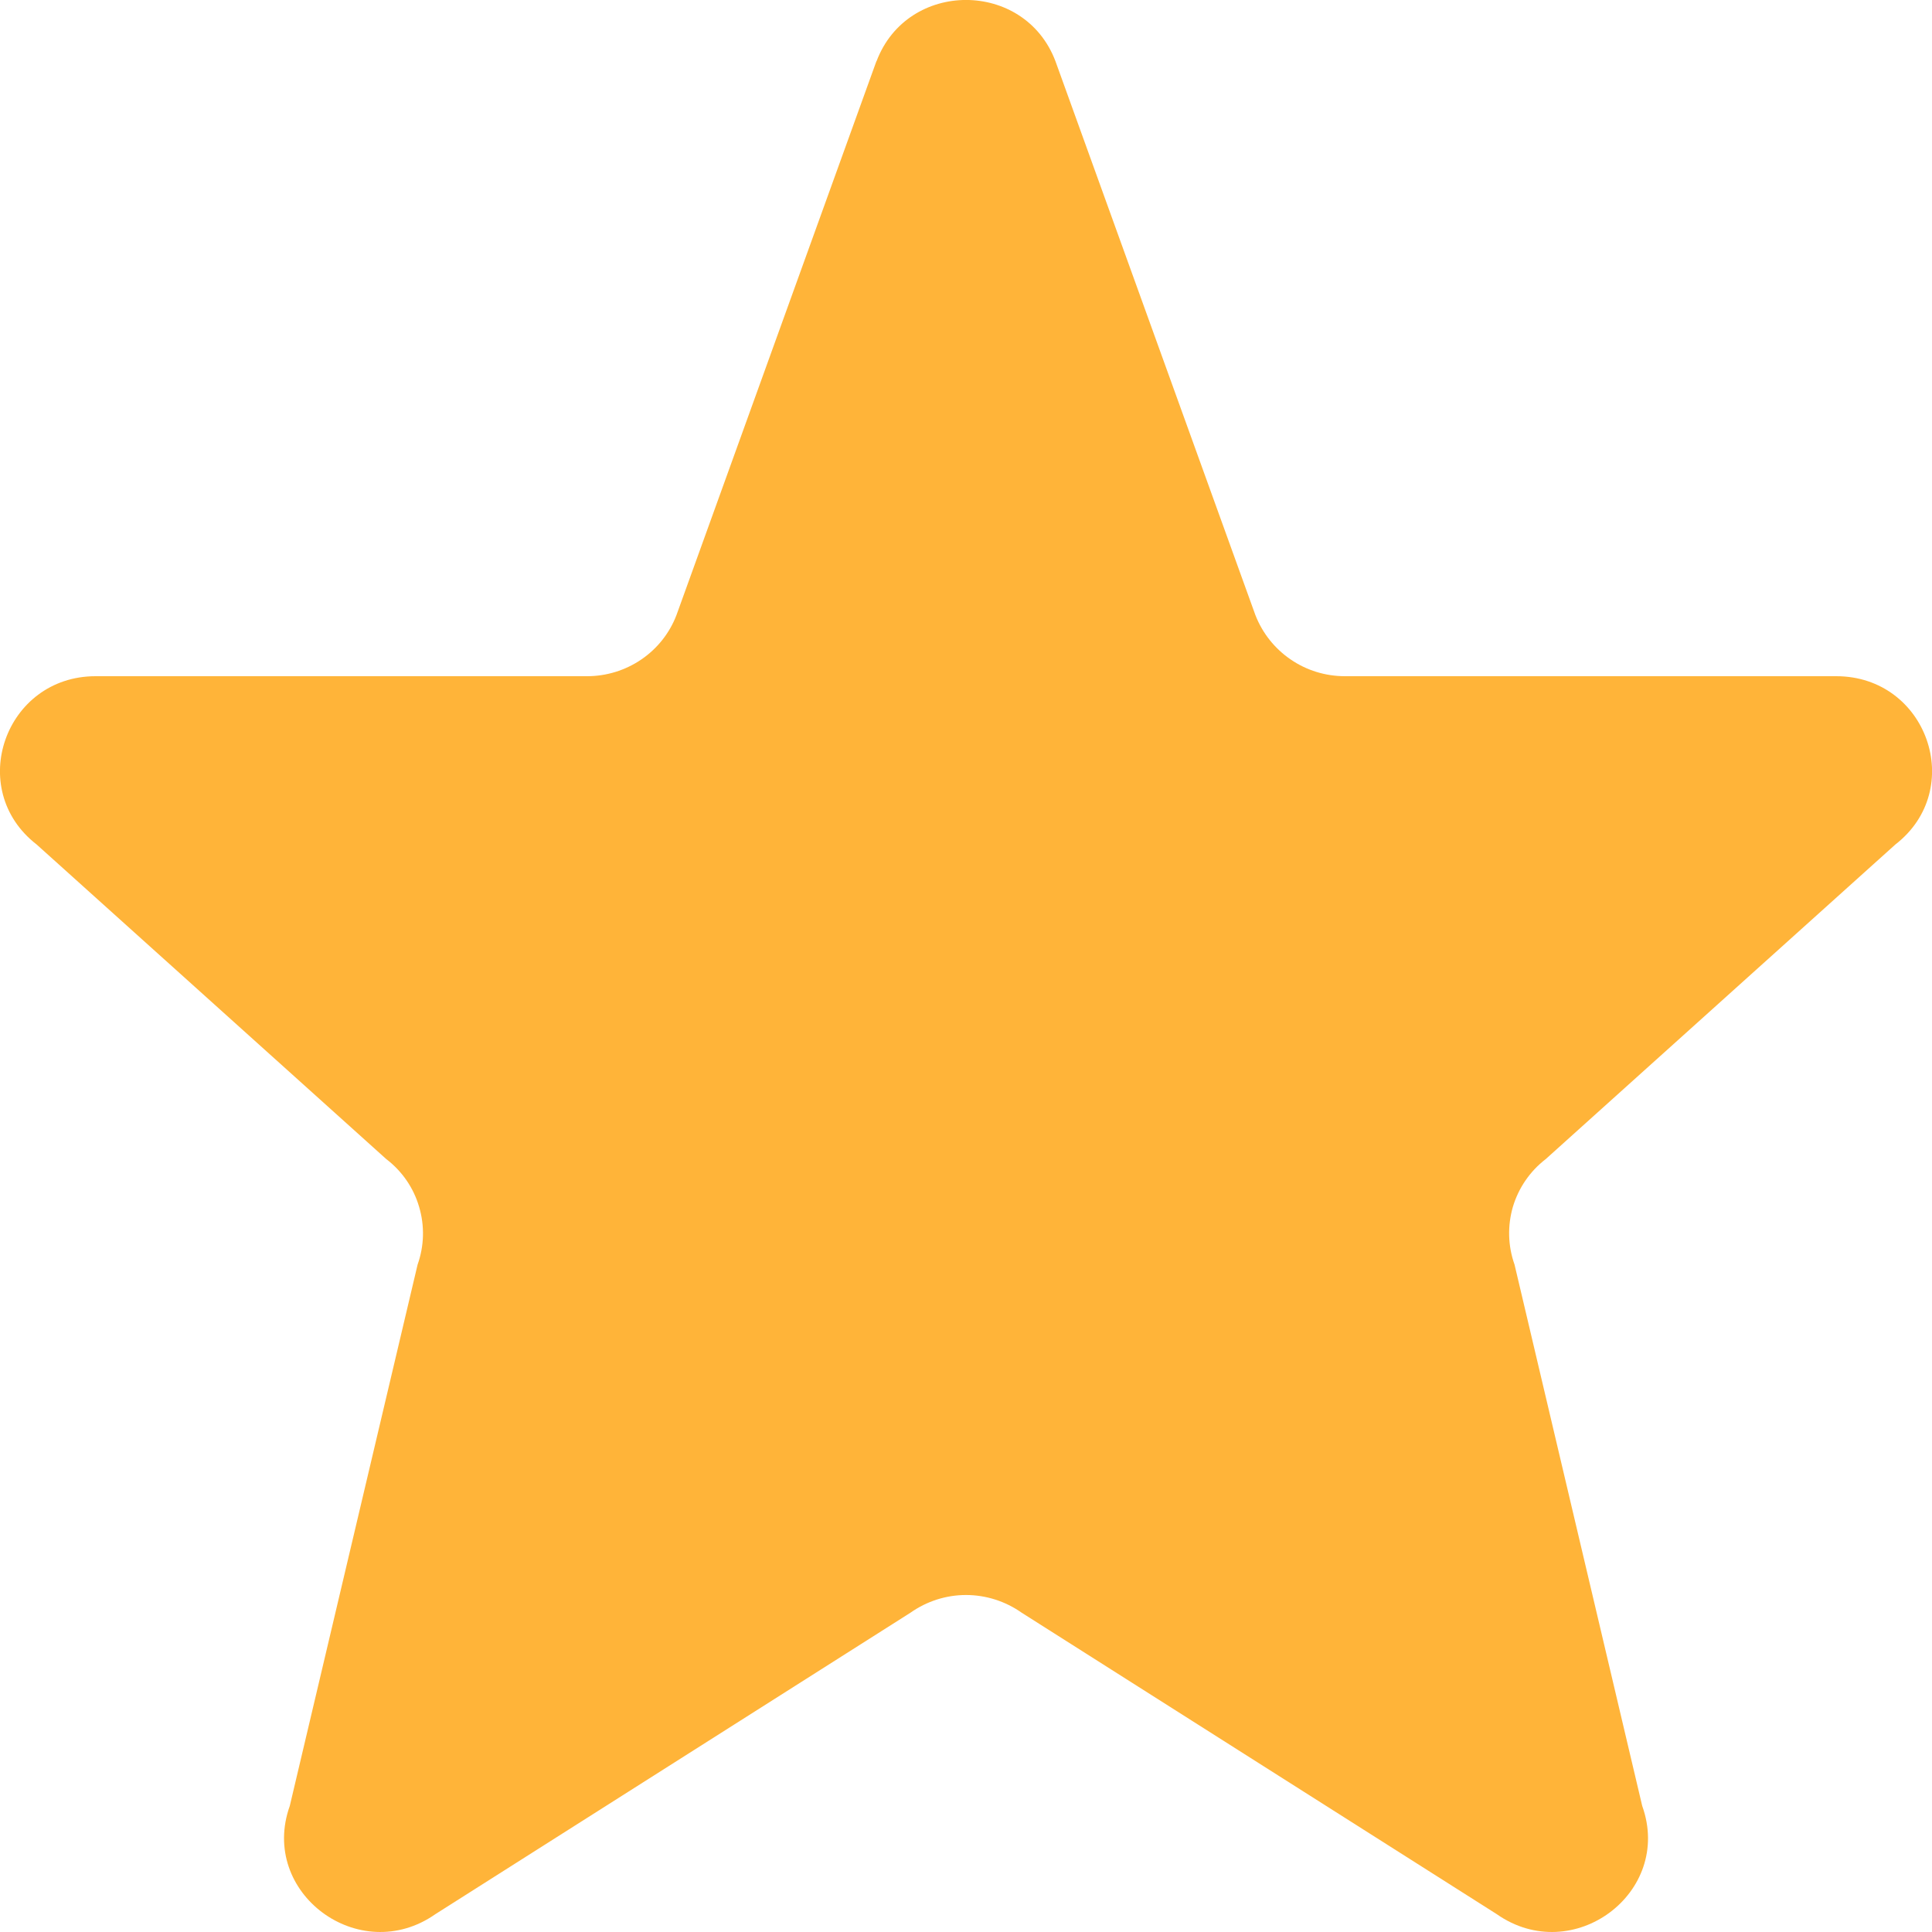 <svg width="14" height="14" viewBox="0 0 14 14" fill="none" xmlns="http://www.w3.org/2000/svg">
<path d="M6.352 0.443C6.576 -0.148 7.424 -0.148 7.648 0.443L9.097 4.457C9.148 4.588 9.237 4.7 9.353 4.779C9.468 4.858 9.605 4.9 9.746 4.9H13.306C13.964 4.9 14.252 5.719 13.734 6.12L11.2 8.4C11.087 8.487 11.004 8.608 10.963 8.745C10.923 8.883 10.927 9.029 10.975 9.164L11.9 13.086C12.126 13.716 11.396 14.257 10.845 13.87L7.403 11.686C7.285 11.603 7.144 11.558 7 11.558C6.856 11.558 6.716 11.603 6.598 11.686L3.156 13.87C2.605 14.257 1.875 13.716 2.1 13.086L3.026 9.164C3.074 9.029 3.078 8.883 3.037 8.745C2.997 8.608 2.914 8.487 2.8 8.4L0.266 6.12C-0.252 5.719 0.037 4.9 0.693 4.9H4.254C4.394 4.9 4.531 4.858 4.647 4.779C4.763 4.7 4.852 4.588 4.902 4.457L6.351 0.443H6.352Z" fill="#FFB439"/>
</svg>

